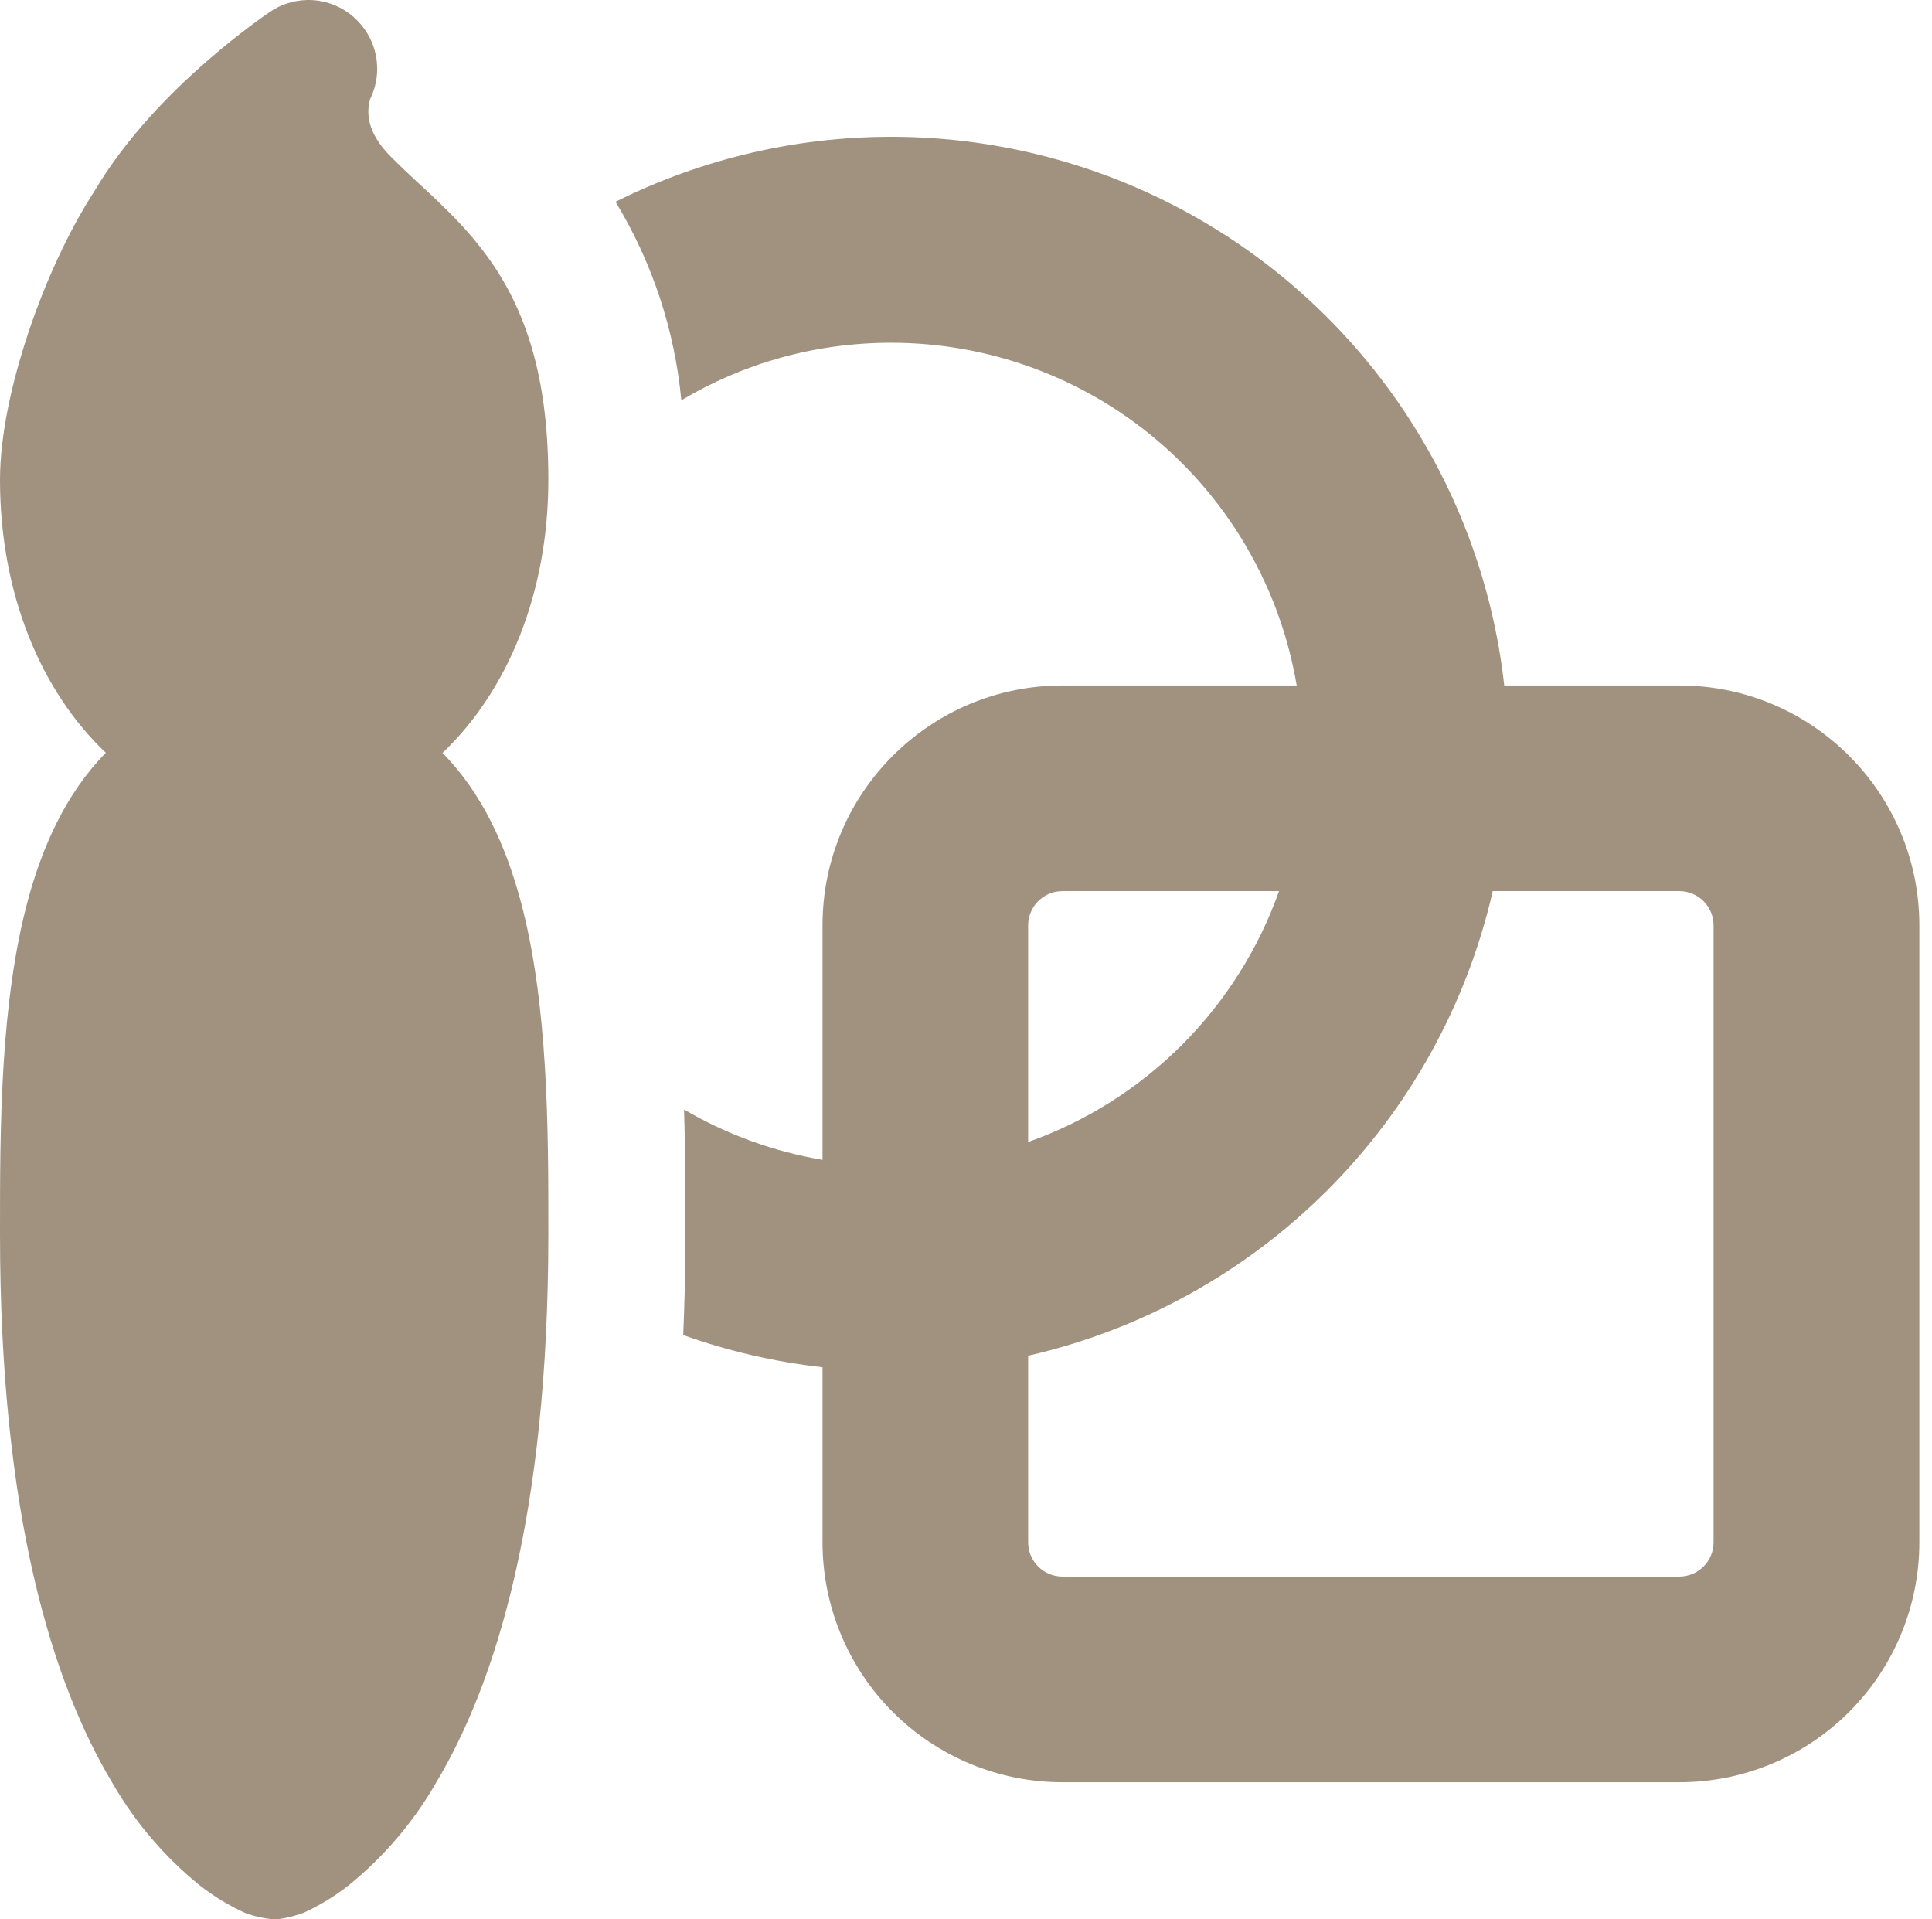 <svg width="151" height="150" viewBox="0 0 151 150" fill="transparent" xmlns="http://www.w3.org/2000/svg">
<rect width="151" height="150" fill="transparent"/>
<g clip-path="url(#clip0_0_1)">
<rect width="1440" height="4398" transform="translate(-203 -1220)" fill="transparent"/>
<rect x="-143.5" y="-62.5" width="1318" height="987" rx="24.5" fill="transparent" stroke="#9A9A9A"/>
<path d="M69.643 26.785C63.643 26.785 58.039 28.425 53.25 31.285C52.734 25.791 50.975 20.486 48.107 15.771C55.053 12.302 62.735 10.562 70.498 10.698C78.261 10.835 85.876 12.844 92.696 16.555C99.516 20.267 105.339 25.57 109.669 32.015C113.999 38.459 116.709 45.855 117.568 53.571H131.261C141.611 53.571 150.011 61.971 150.011 72.321V120.536C150.011 122.999 149.526 125.438 148.583 127.713C147.64 129.989 146.258 132.056 144.516 133.798C142.773 135.539 140.705 136.92 138.429 137.861C136.153 138.803 133.714 139.287 131.25 139.286H83.036C78.063 139.286 73.294 137.31 69.778 133.794C66.261 130.278 64.286 125.508 64.286 120.536V106.853C60.572 106.441 56.918 105.596 53.4 104.336C53.507 101.807 53.572 99.171 53.572 96.428V95.571C53.572 93 53.572 89.968 53.464 86.71C56.803 88.666 60.47 89.999 64.286 90.643V72.321C64.286 61.971 72.686 53.571 83.036 53.571H101.347C100.08 46.08 96.201 39.279 90.398 34.375C84.594 29.472 77.241 26.783 69.643 26.785ZM116.668 69.643C114.643 78.498 110.162 86.602 103.739 93.025C97.317 99.448 89.212 103.929 80.357 105.953V120.536C80.357 122.014 81.557 123.214 83.036 123.214H131.25C131.961 123.214 132.642 122.932 133.144 122.43C133.647 121.927 133.929 121.246 133.929 120.536V72.321C133.929 71.611 133.647 70.93 133.144 70.427C132.642 69.925 131.961 69.643 131.25 69.643H116.668ZM99.954 69.643H83.036C82.326 69.643 81.644 69.925 81.142 70.427C80.64 70.93 80.357 71.611 80.357 72.321V89.25C84.879 87.647 88.985 85.055 92.377 81.663C95.769 78.271 98.362 74.164 99.965 69.643H99.954Z" fill="#A0927F"/>
<path d="M27.643 1.339C28.534 2.115 29.143 3.165 29.376 4.324C29.608 5.483 29.451 6.686 28.929 7.746C28.838 8.059 28.791 8.384 28.789 8.71C28.789 9.385 28.961 10.671 30.579 12.278C31.361 13.06 31.961 13.617 32.614 14.228C33.15 14.721 33.718 15.235 34.436 15.943C35.829 17.271 37.297 18.835 38.614 20.796C41.346 24.9 42.857 30.032 42.857 37.5C42.857 46.414 39.643 54.032 34.586 58.843C37.714 62.014 39.536 66.16 40.661 70.307C42.857 78.364 42.857 88.328 42.857 96.032V96.428C42.857 118.478 38.732 131.571 34.061 139.361C32.296 142.428 29.978 145.141 27.225 147.364C26.135 148.215 24.948 148.934 23.689 149.507C23.689 149.507 22.329 150 21.429 150C20.656 149.939 19.896 149.773 19.168 149.507C17.909 148.934 16.723 148.215 15.632 147.364C12.879 145.141 10.561 142.428 8.796 139.361C4.125 131.582 0 118.478 0 96.428V96.043C0 88.328 4.78967e-07 78.375 2.196 70.296C3.321 66.16 5.143 62.014 8.271 58.832C3.214 54.043 0 46.414 0 37.5C0 34.007 0.932 29.839 2.218 25.992C3.504 22.135 5.304 18.15 7.382 14.935C9.857 10.757 13.339 7.253 16.039 4.896C17.52 3.594 19.064 2.368 20.668 1.221L20.989 1.007L21.086 0.932L21.118 0.91L21.139 0.9C22.122 0.245 23.293 -0.067 24.471 0.012C25.649 0.092 26.768 0.558 27.654 1.339H27.643Z" fill="#A0927F"/>
</g>
<defs>
<clipPath id="clip0_0_1">
<rect width="1440" height="4398" fill="transparent" transform="translate(-203 -1220)"/>
</clipPath>
</defs>
</svg>
